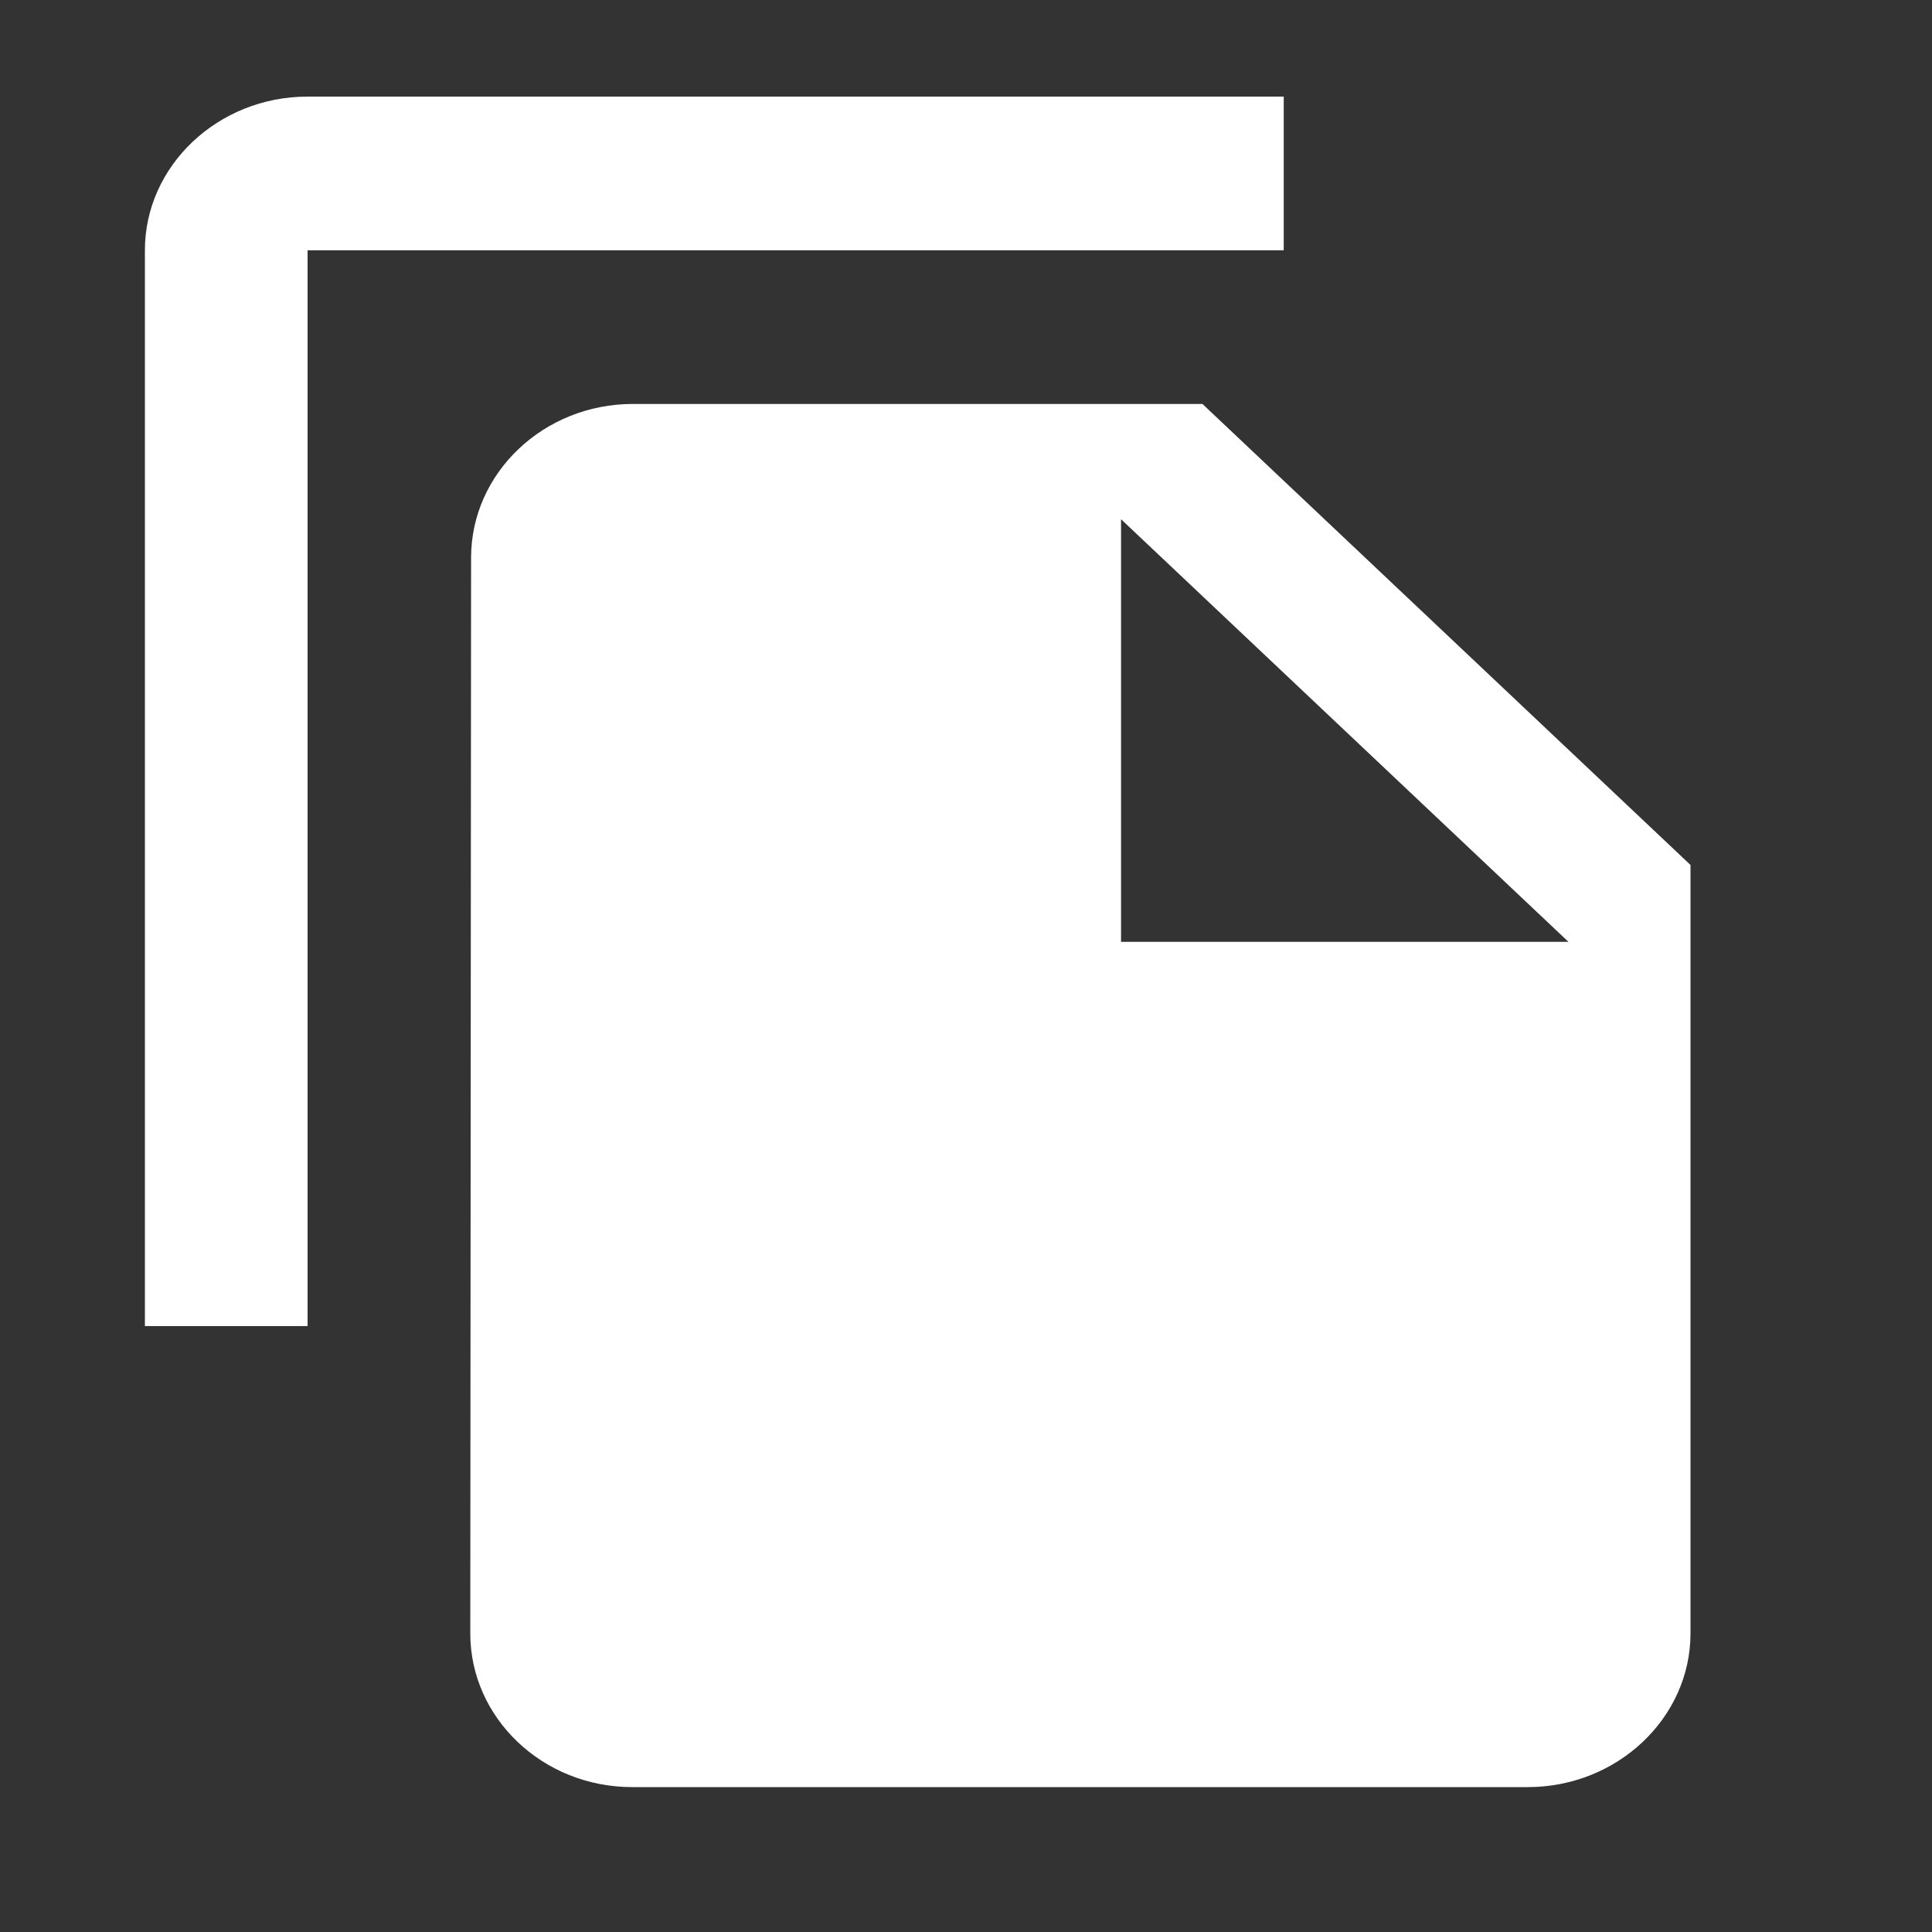 <svg width="24" height="24" viewBox="0 0 24 24" fill="none" xmlns="http://www.w3.org/2000/svg">
<rect x="0" y="0" width="24" height="24" fill="#333333" stroke="none"/>
<path d="M15.947 1.2H3.821C2.709 1.2 1.8 2.059 1.8 3.109V16.473H3.821V3.109H15.947V1.2ZM14.937 5.018L21 10.745V20.291C21 21.341 20.09 22.2 18.979 22.2H7.853C6.741 22.2 5.842 21.341 5.842 20.291L5.852 6.927C5.852 5.877 6.752 5.018 7.863 5.018H14.937ZM13.926 11.7H19.484L13.926 6.45V11.7Z" fill="white"/>
</svg>
